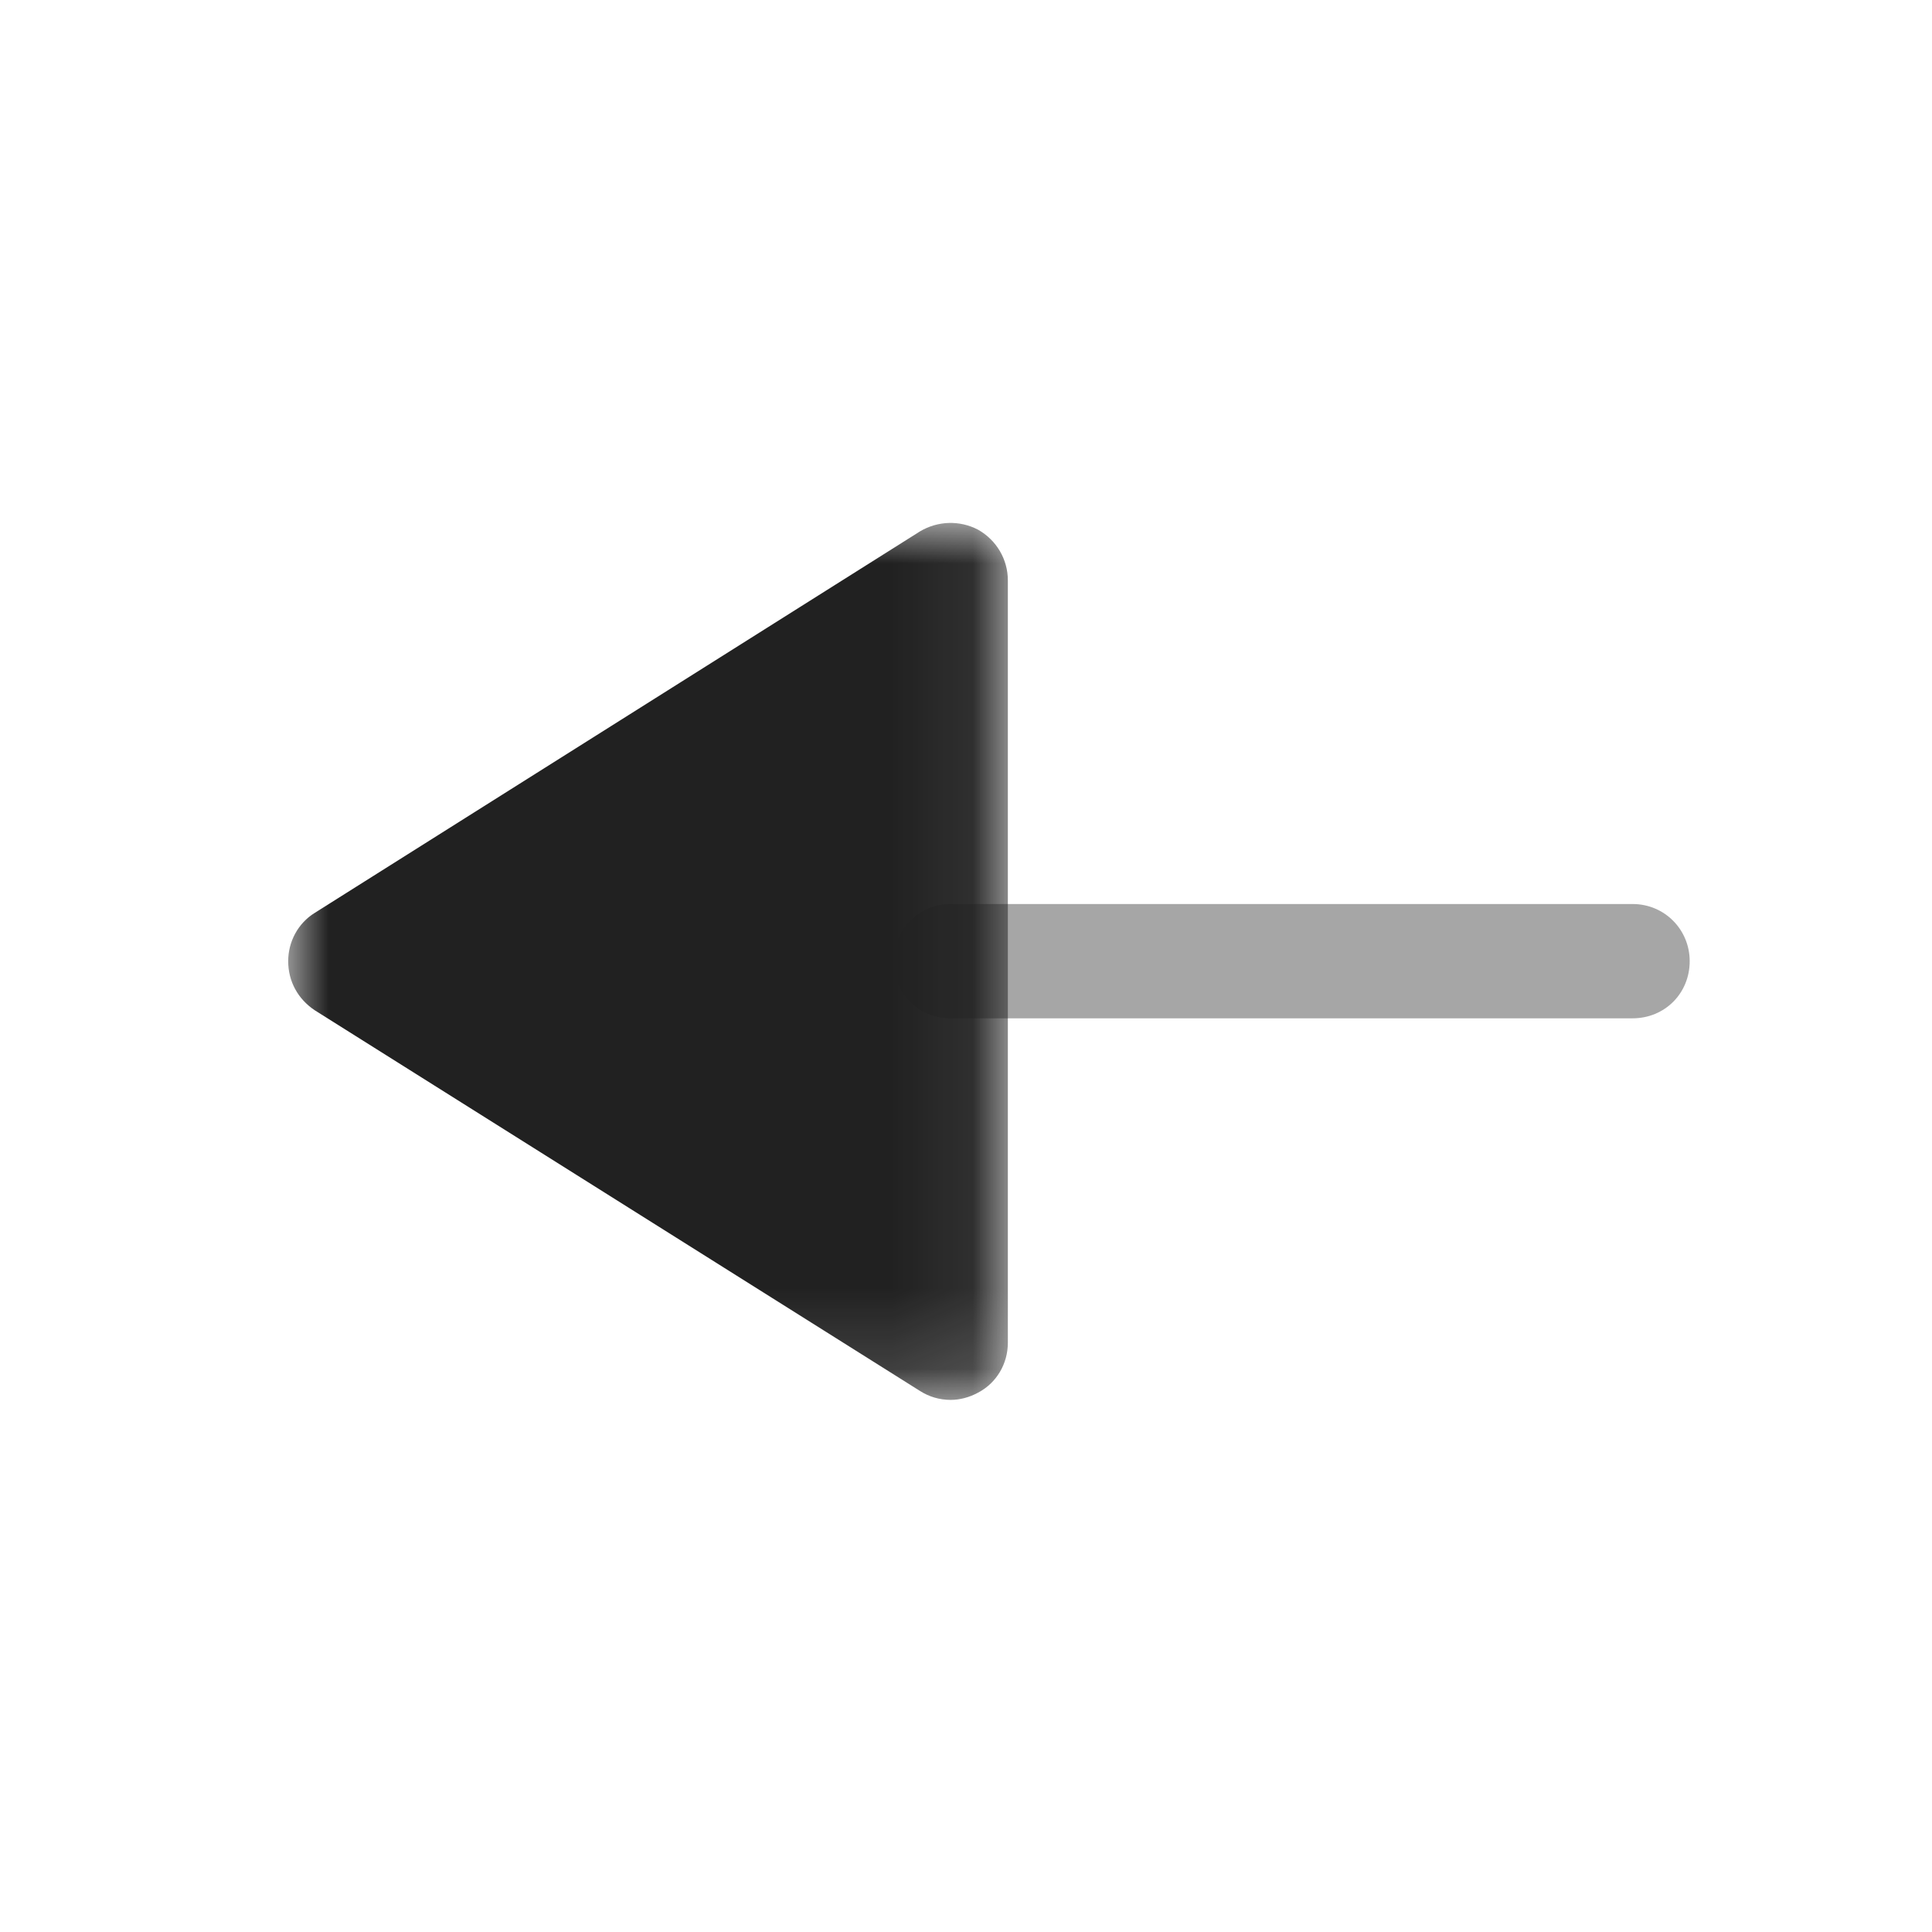 <svg width="24" height="24" viewBox="0 0 24 24" fill="none" xmlns="http://www.w3.org/2000/svg" xmlns:xlink="http://www.w3.org/1999/xlink">
	<desc>
			Created with Pixso.
	</desc>
	<defs>
		<clipPath id="clip430_9523">
			<rect id="Iconly/Bulk/Arrow - Left 3" width="24" height="24" fill="white" fill-opacity="0"/>
		</clipPath>
	</defs>
	<rect id="Iconly/Bulk/Arrow - Left 3" width="24" height="24" fill="#FFFFFF" fill-opacity="0"/>
	<g clip-path="url(#clip430_9523)">
		<rect id="Iconly/Bulk/Arrow - Left 3" rx="-0.5" width="23" height="23" transform="translate(0.5 0.5)" fill="#FFFFFF" fill-opacity="0"/>
		<g opacity="0.4" style="mix-blend-mode:normal">
			<path id="Fill 1" d="M20.28 12.65L11.81 12.65C11.41 12.65 11.1 12.34 11.1 11.94C11.1 11.55 11.41 11.23 11.81 11.23L20.28 11.23C20.68 11.23 20.99 11.55 20.99 11.94C20.99 12.34 20.68 12.65 20.28 12.65Z" fill="#212121" fill-opacity="1" fill-rule="nonzero"/>
		</g>
		<mask id="mask4_3063" mask-type="alpha" maskUnits="userSpaceOnUse" x="3.582" y="6.5" width="8.939" height="10.896">
			<path id="Clip 4" d="M12.52 6.5L12.52 17.39L3.58 17.39L3.58 6.5L12.52 6.5Z" fill="#000000" fill-opacity="1" fill-rule="evenodd"/>
		</mask>
		<g mask="url(#mask4_3063)">
			<path id="Fill 3" d="M11.81 17.39C11.67 17.39 11.54 17.35 11.43 17.28L3.91 12.55C3.7 12.41 3.58 12.19 3.58 11.94C3.58 11.7 3.7 11.47 3.91 11.34L11.43 6.6C11.65 6.47 11.92 6.46 12.15 6.58C12.38 6.71 12.52 6.95 12.52 7.21L12.52 16.68C12.52 16.94 12.38 17.18 12.15 17.3C12.04 17.36 11.92 17.39 11.81 17.39Z" fill="#212121" fill-opacity="1" fill-rule="nonzero"/>
		</g>
	</g>
</svg>
